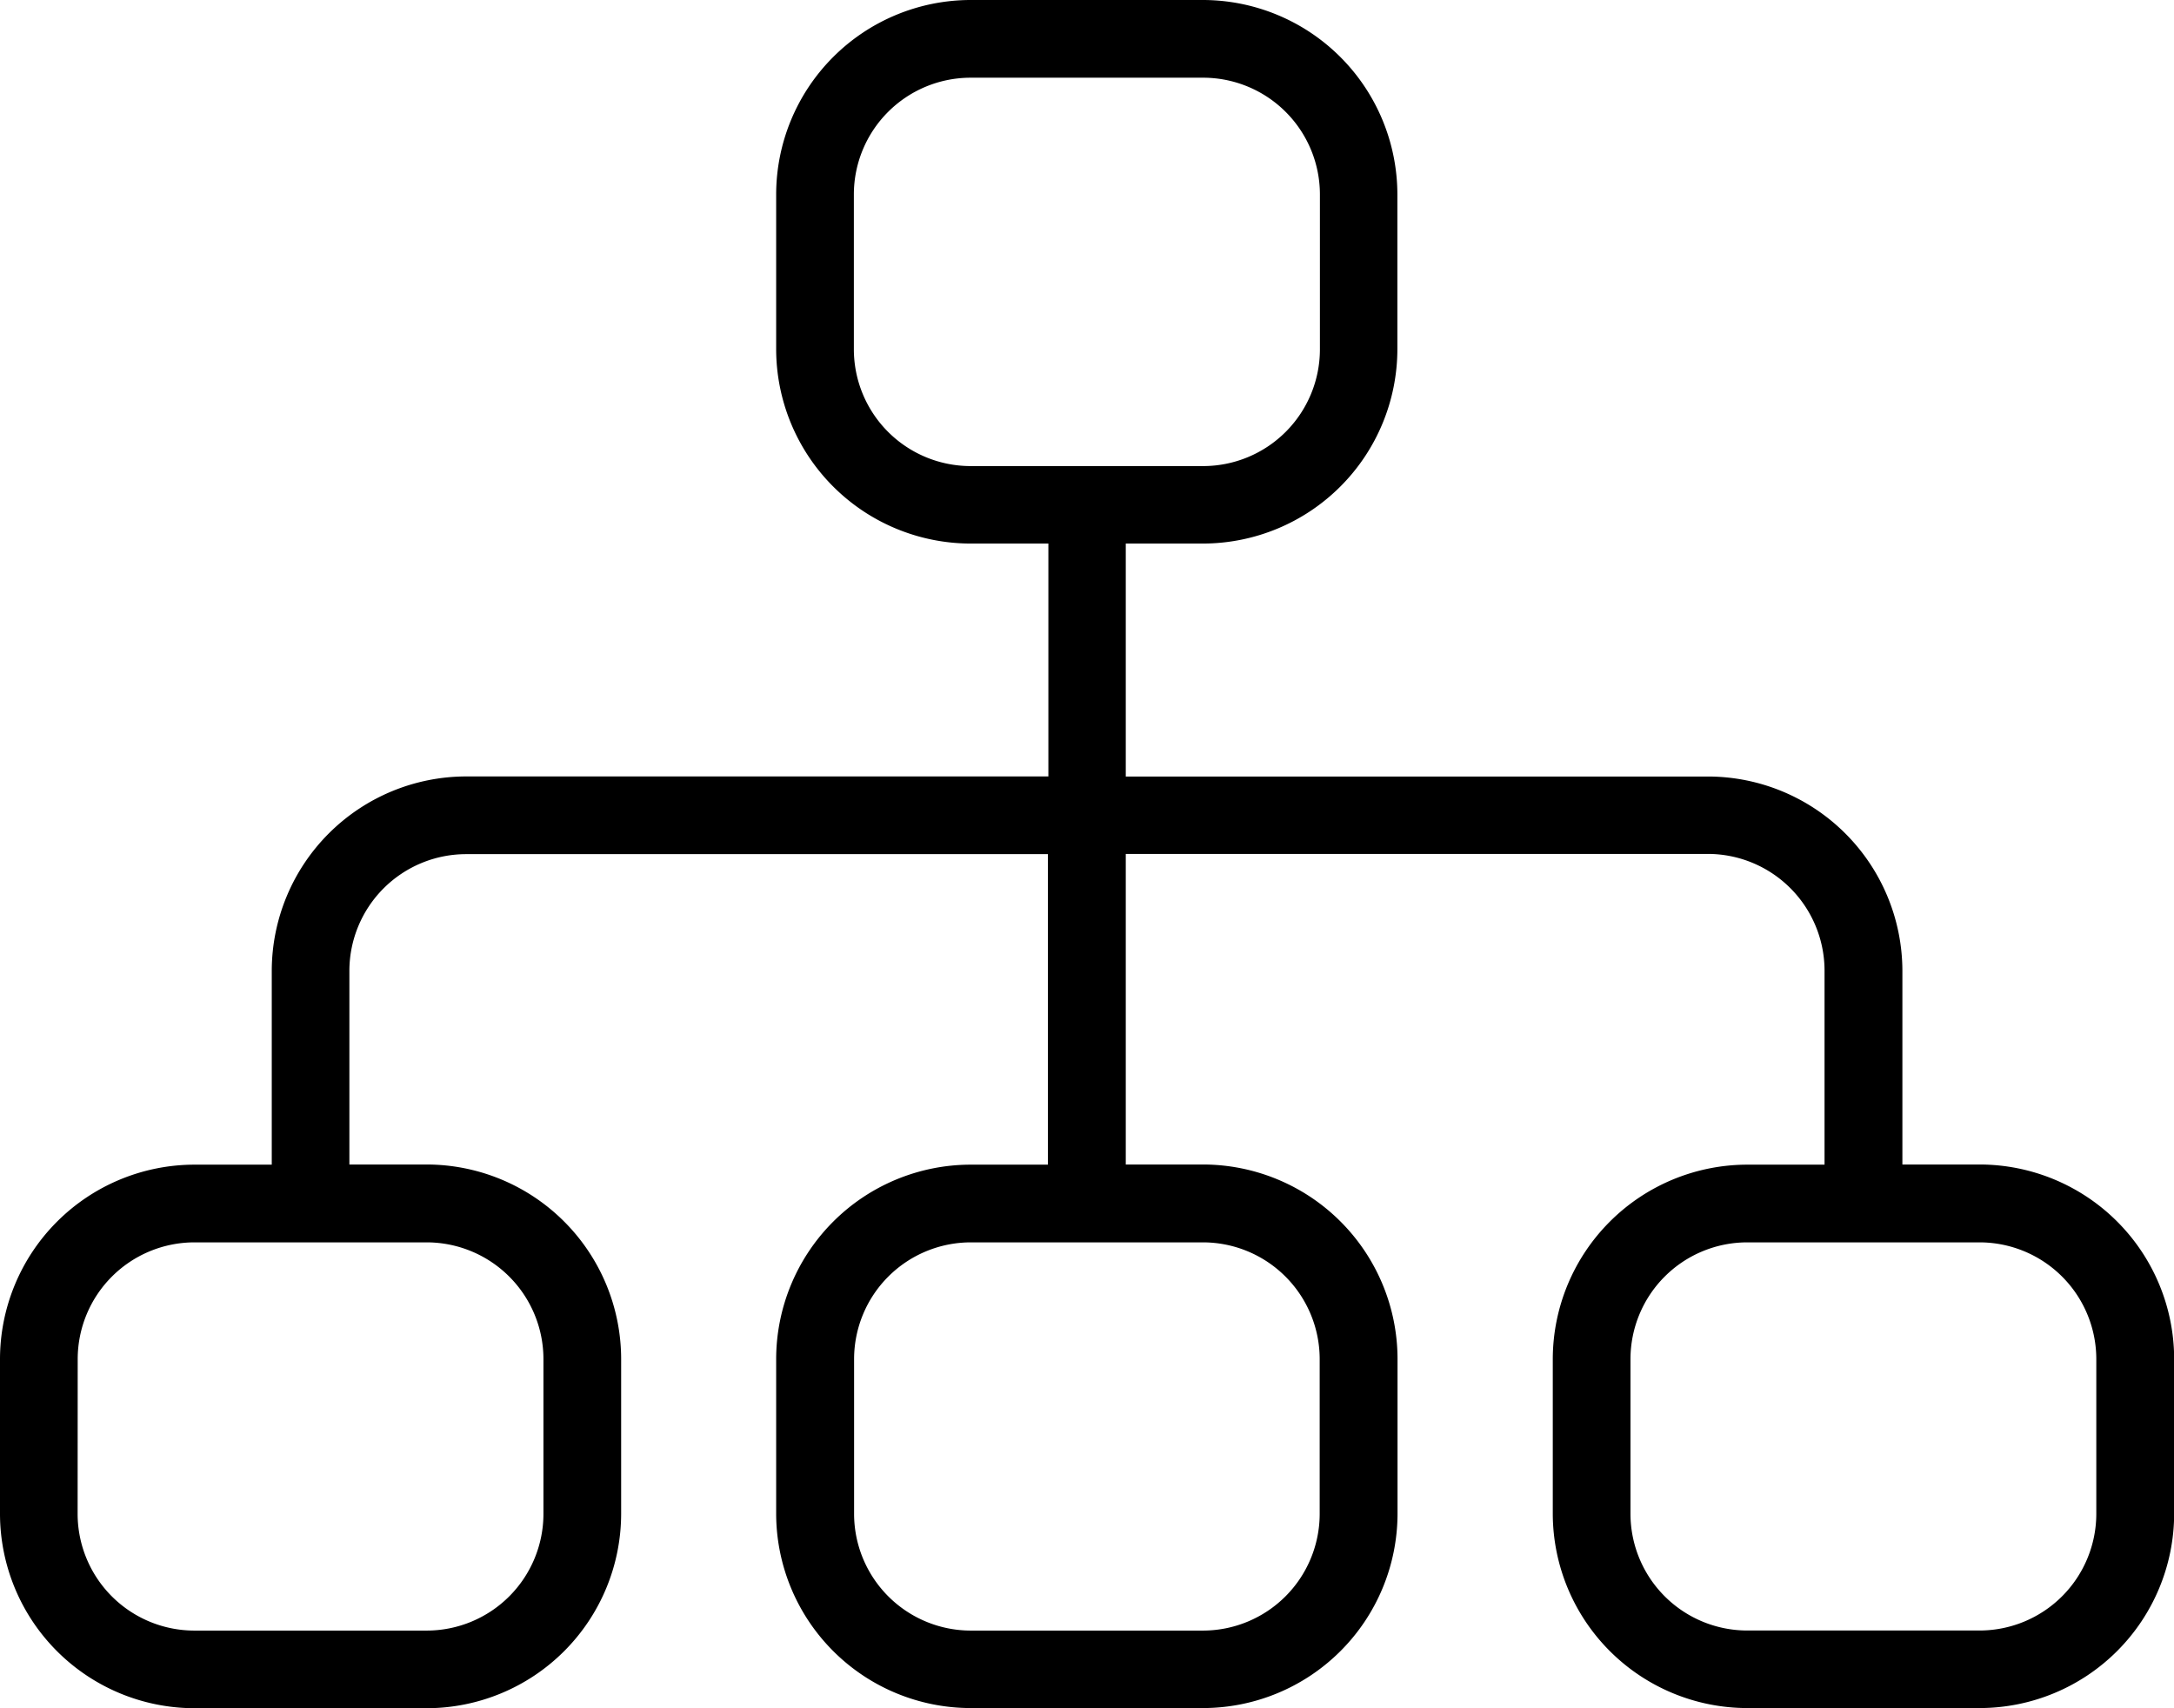 <svg id="Group_291" data-name="Group 291" xmlns="http://www.w3.org/2000/svg" width="28.455" height="22.357" viewBox="0 0 28.455 22.357">
  <path id="Path_304" data-name="Path 304" d="M2.541,63.243H3.557V60.7A2.548,2.548,0,0,1,6.1,58.162h7.622V55.114H12.7a2.548,2.548,0,0,1-2.541-2.541V50.541A2.548,2.548,0,0,1,12.7,48h3.049a2.548,2.548,0,0,1,2.541,2.541v2.032a2.548,2.548,0,0,1-2.541,2.541H14.735v3.049h7.622A2.548,2.548,0,0,1,24.9,60.7v2.541h1.016a2.548,2.548,0,0,1,2.541,2.541v2.032a2.548,2.548,0,0,1-2.541,2.541H22.865a2.548,2.548,0,0,1-2.541-2.541V65.784a2.548,2.548,0,0,1,2.541-2.541h1.016V60.7a1.529,1.529,0,0,0-1.524-1.524H14.735v4.065h1.016a2.548,2.548,0,0,1,2.541,2.541v2.032a2.548,2.548,0,0,1-2.541,2.541H12.7a2.548,2.548,0,0,1-2.541-2.541V65.784A2.548,2.548,0,0,1,12.7,63.243h1.016V59.179H6.1A1.529,1.529,0,0,0,4.573,60.7v2.541H5.589A2.548,2.548,0,0,1,8.13,65.784v2.032a2.548,2.548,0,0,1-2.541,2.541H2.541A2.548,2.548,0,0,1,0,67.817V65.784A2.548,2.548,0,0,1,2.541,63.243ZM22.865,64.26a1.529,1.529,0,0,0-1.524,1.524v2.032a1.529,1.529,0,0,0,1.524,1.524h3.049a1.529,1.529,0,0,0,1.524-1.524V65.784a1.529,1.529,0,0,0-1.524-1.524Zm-10.162,0a1.529,1.529,0,0,0-1.524,1.524v2.032A1.529,1.529,0,0,0,12.7,69.341h3.049a1.529,1.529,0,0,0,1.524-1.524V65.784a1.529,1.529,0,0,0-1.524-1.524ZM15.752,54.1a1.529,1.529,0,0,0,1.524-1.524V50.541a1.529,1.529,0,0,0-1.524-1.524H12.7a1.529,1.529,0,0,0-1.524,1.524v2.032A1.529,1.529,0,0,0,12.7,54.1ZM1.016,67.817a1.529,1.529,0,0,0,1.524,1.524H5.589a1.529,1.529,0,0,0,1.524-1.524V65.784A1.529,1.529,0,0,0,5.589,64.26H2.541a1.529,1.529,0,0,0-1.524,1.524Z" transform="translate(0 -48)"/>
</svg>
